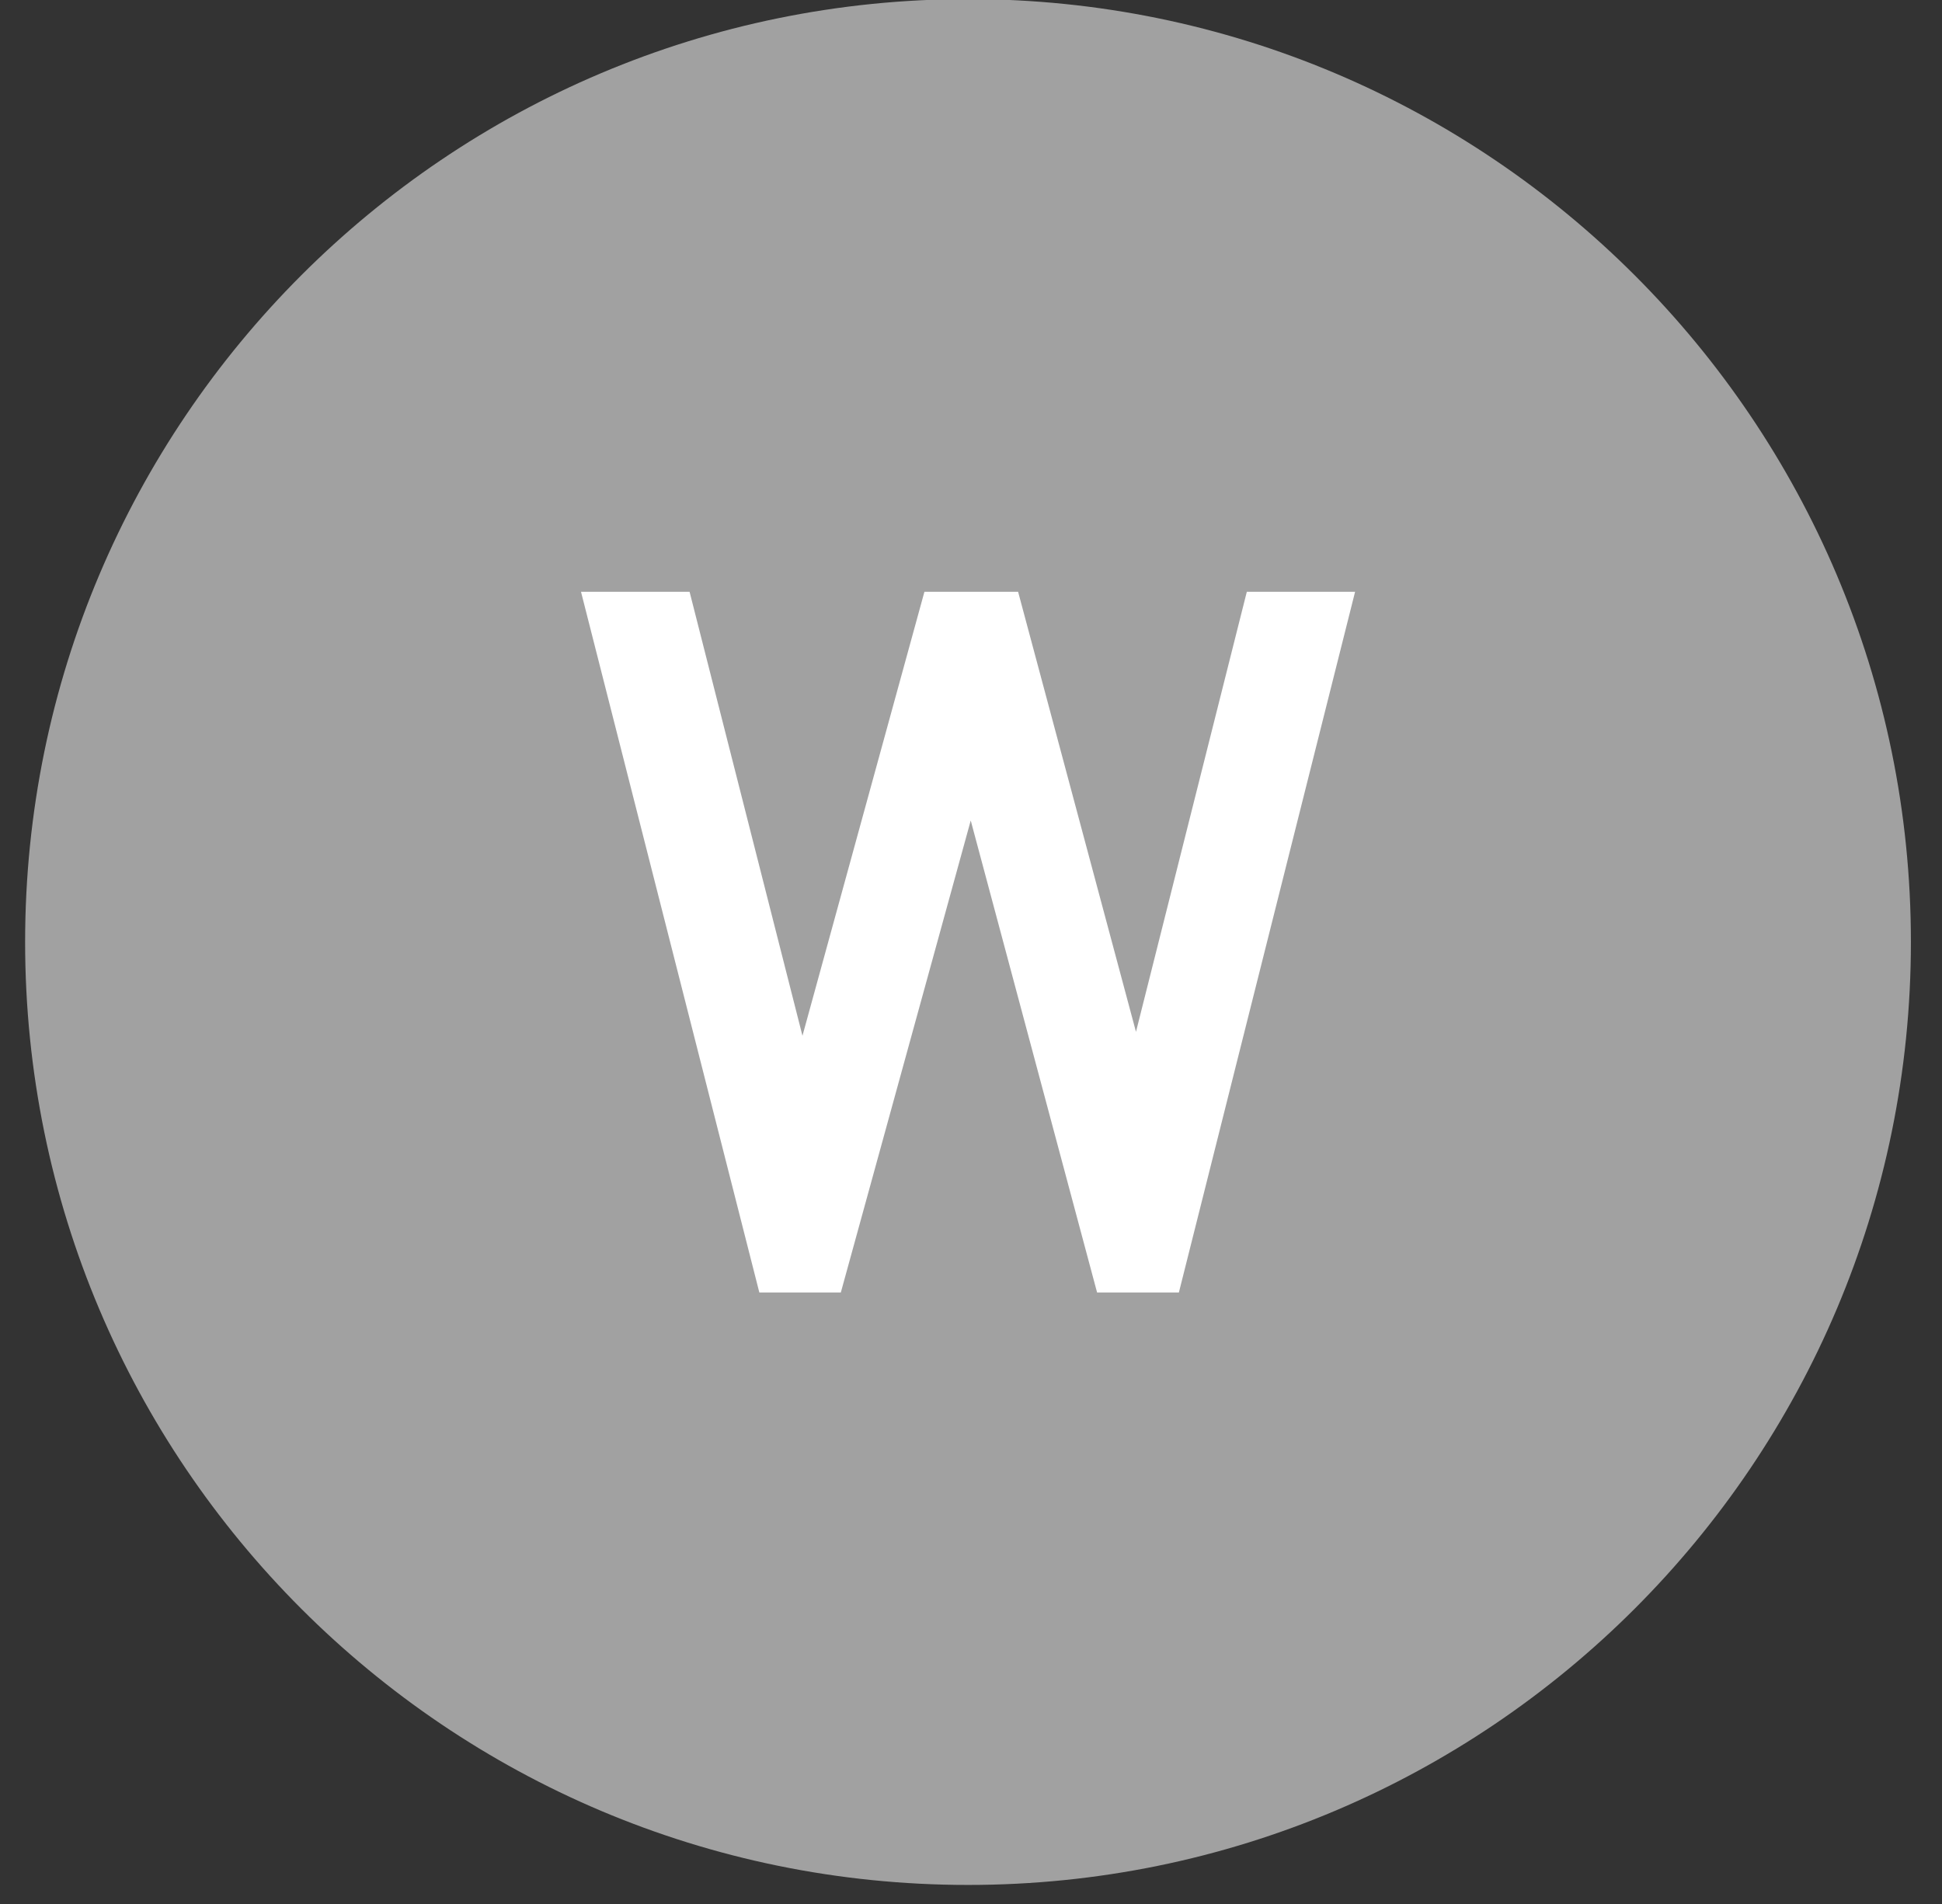 <?xml version="1.0" encoding="utf-8"?>
<!-- Generator: Adobe Illustrator 16.0.0, SVG Export Plug-In . SVG Version: 6.00 Build 0)  -->
<!DOCTYPE svg PUBLIC "-//W3C//DTD SVG 1.1//EN" "http://www.w3.org/Graphics/SVG/1.1/DTD/svg11.dtd">
<svg version="1.1" id="Calque_1" xmlns="http://www.w3.org/2000/svg" xmlns:xlink="http://www.w3.org/1999/xlink" x="0px" y="0px"
	 width="25.667px" height="25.167px" viewBox="-10.875 -1.375 25.667 25.167" enable-background="new -10.875 -1.375 25.667 25.167"
	 xml:space="preserve">
<rect x="-10.875" y="-1.375" width="25.667" height="25.167" fill="#333333" stroke="none"/>
<g>
	<path fill="#A1A1A1" d="M1.921-1.387c6.878,0,12.46,5.579,12.46,12.461c0,6.883-5.582,12.463-12.46,12.463
		c-6.886,0-12.464-5.58-12.464-12.463C-10.542,4.192-4.964-1.387,1.921-1.387z"/>
</g>
<g>
	<polygon fill="none" points="0.238,15.707 3.625,15.707 1.955,9.469 	"/>
	<polygon fill="none" points="5.604,6.446 2.581,6.446 4.139,12.262 	"/>
	<polygon fill="none" points="1.343,6.446 -1.761,6.446 -0.269,12.314 	"/>
	<polygon fill="#FFFFFF" points="1.955,9.469 3.625,15.707 4.706,15.707 7.035,6.446 5.604,6.446 4.139,12.262 2.581,6.446 
		1.343,6.446 -0.269,12.314 -1.761,6.446 -3.196,6.446 -0.839,15.707 0.238,15.707 	"/>
</g>
</svg>
